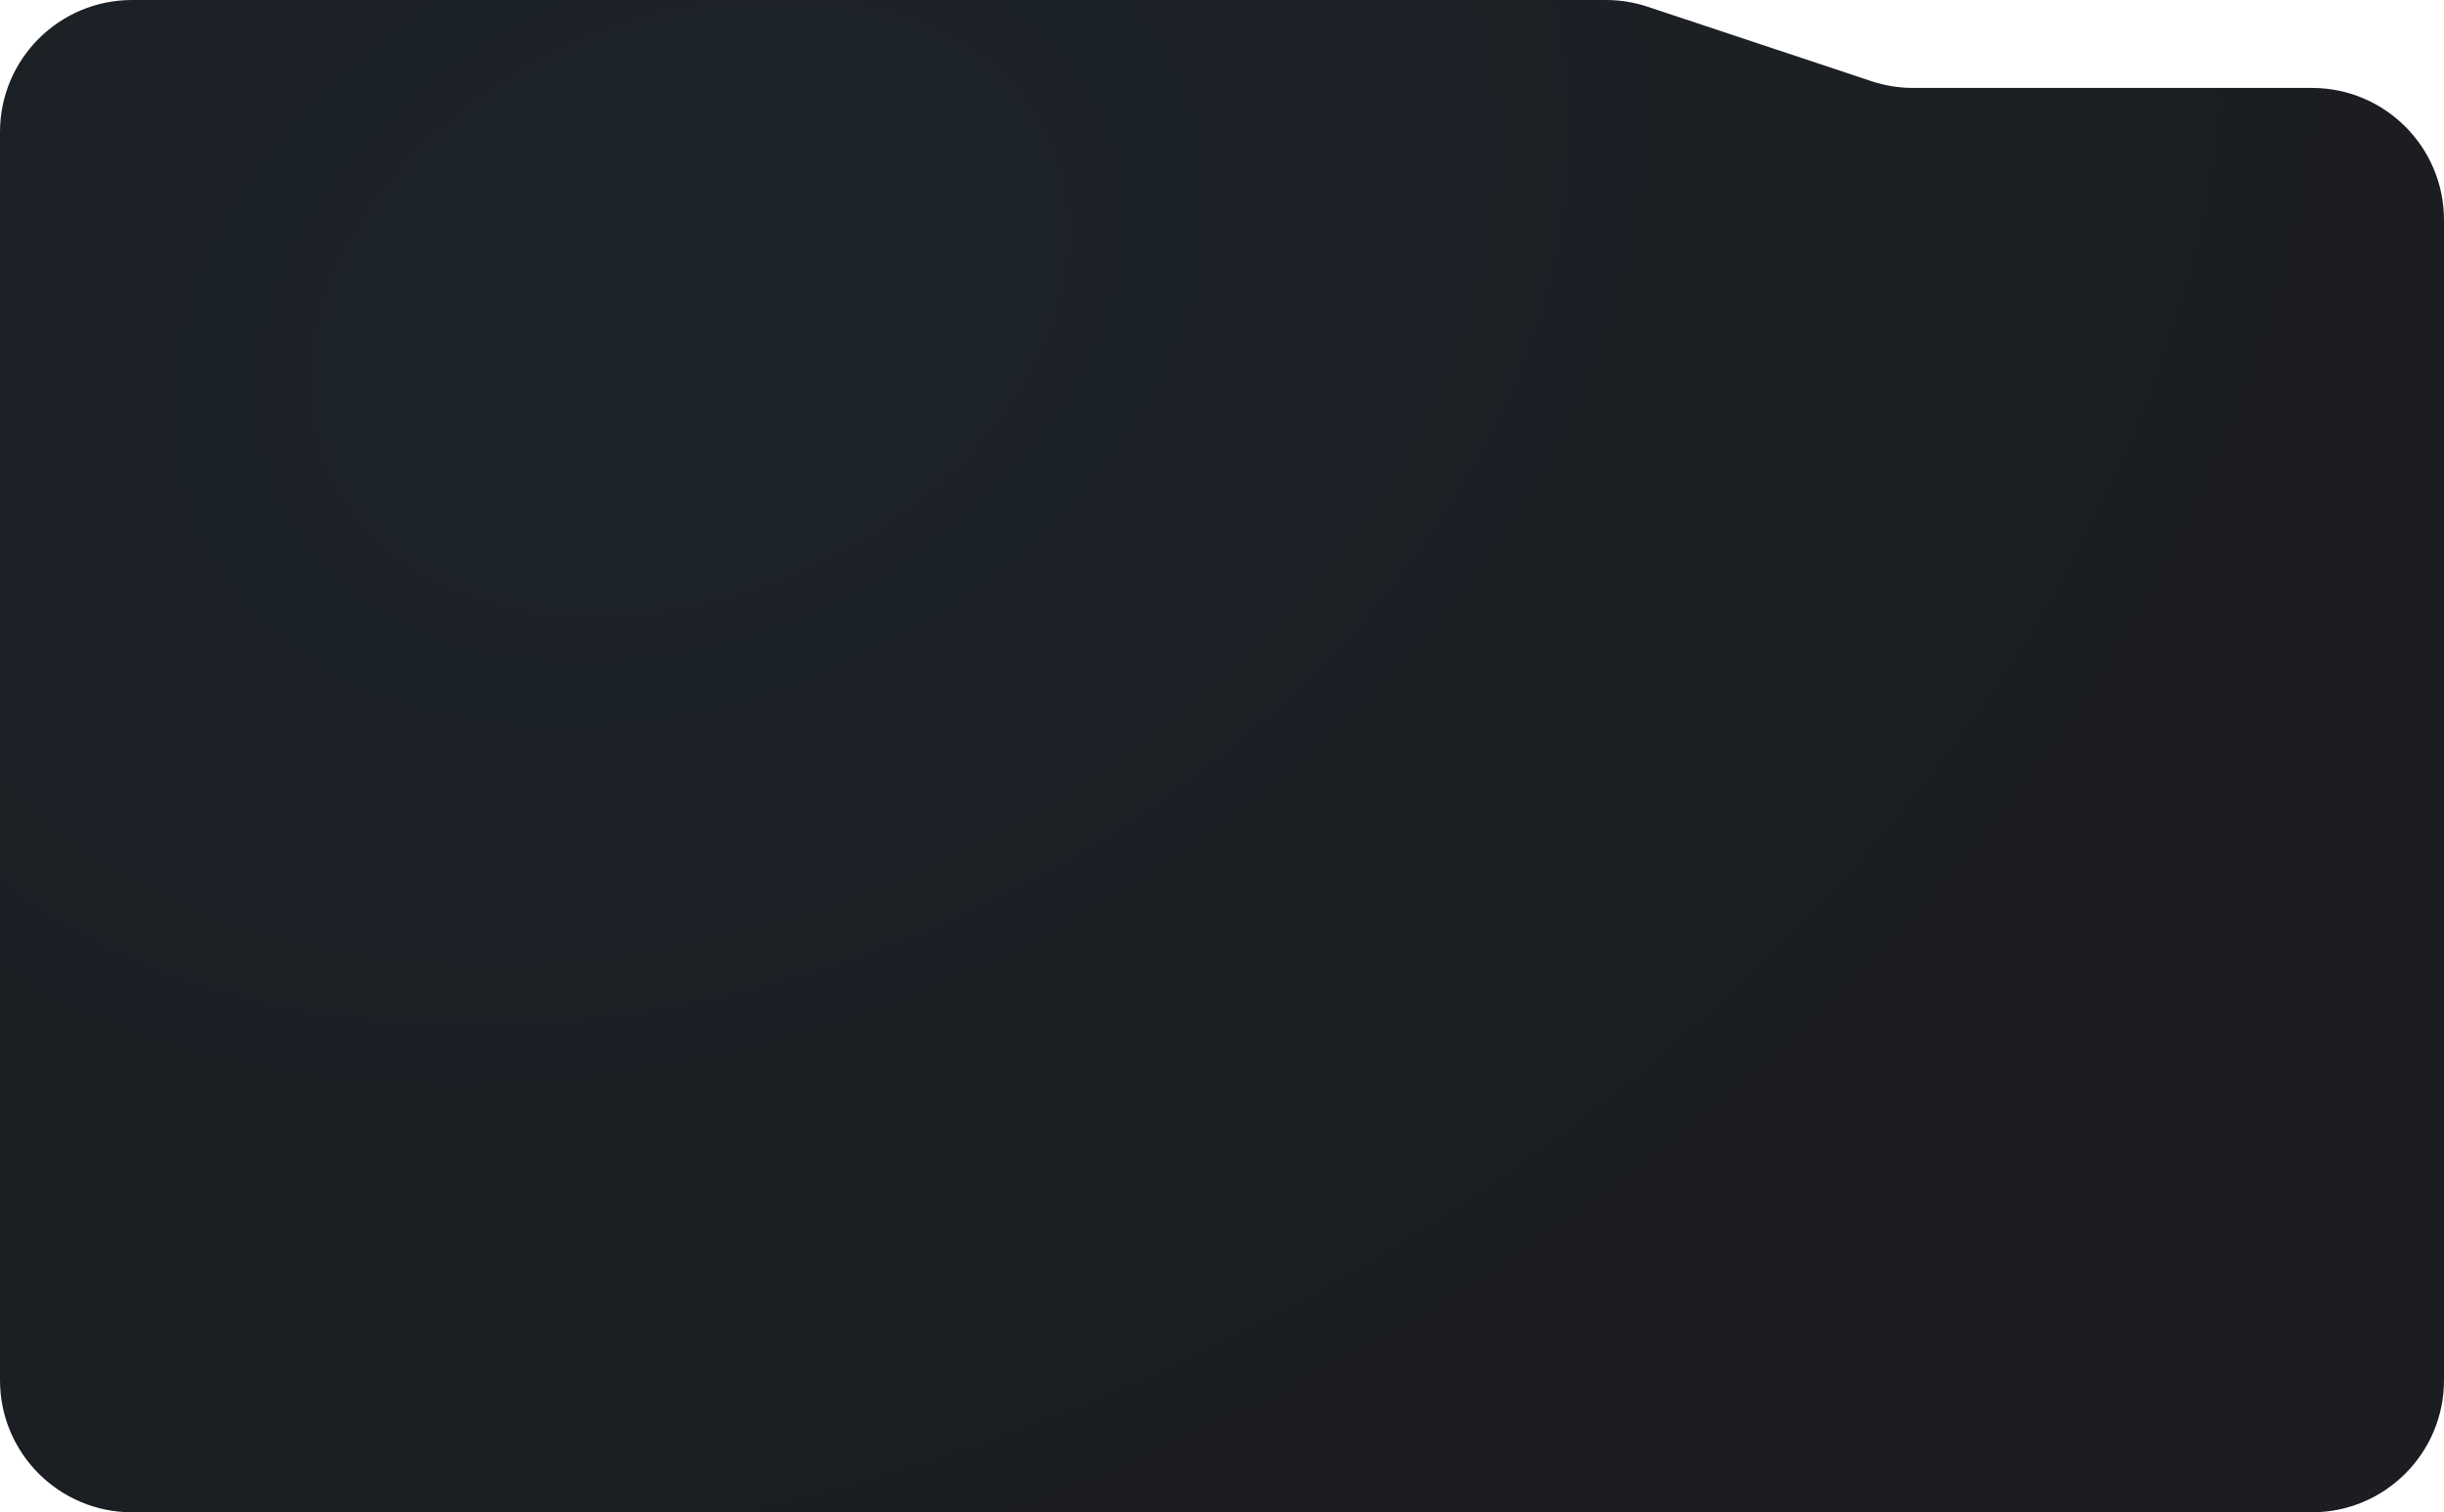 <svg width="370" height="229" viewBox="0 0 370 229" fill="none" xmlns="http://www.w3.org/2000/svg">
<path d="M0 20C0 8.954 8.954 0 20 0H243.131C245.276 0 247.408 0.345 249.444 1.022L283.321 12.291C285.356 12.969 287.488 13.314 289.633 13.314H350C361.046 13.314 370 22.268 370 33.314V209C370 220.046 361.046 229 350 229H20C8.954 229 0 220.046 0 209V20Z" fill="url(#paint0_radial_1435_222)"/>
<defs>
<radialGradient id="paint0_radial_1435_222" cx="0" cy="0" r="1" gradientUnits="userSpaceOnUse" gradientTransform="translate(103.686 47.136) rotate(65.91) scale(199.215 278.8)">
<stop stop-color="#1D242C"/>
<stop offset="1" stop-color="#1B1D20"/>
</radialGradient>
</defs>
</svg>
